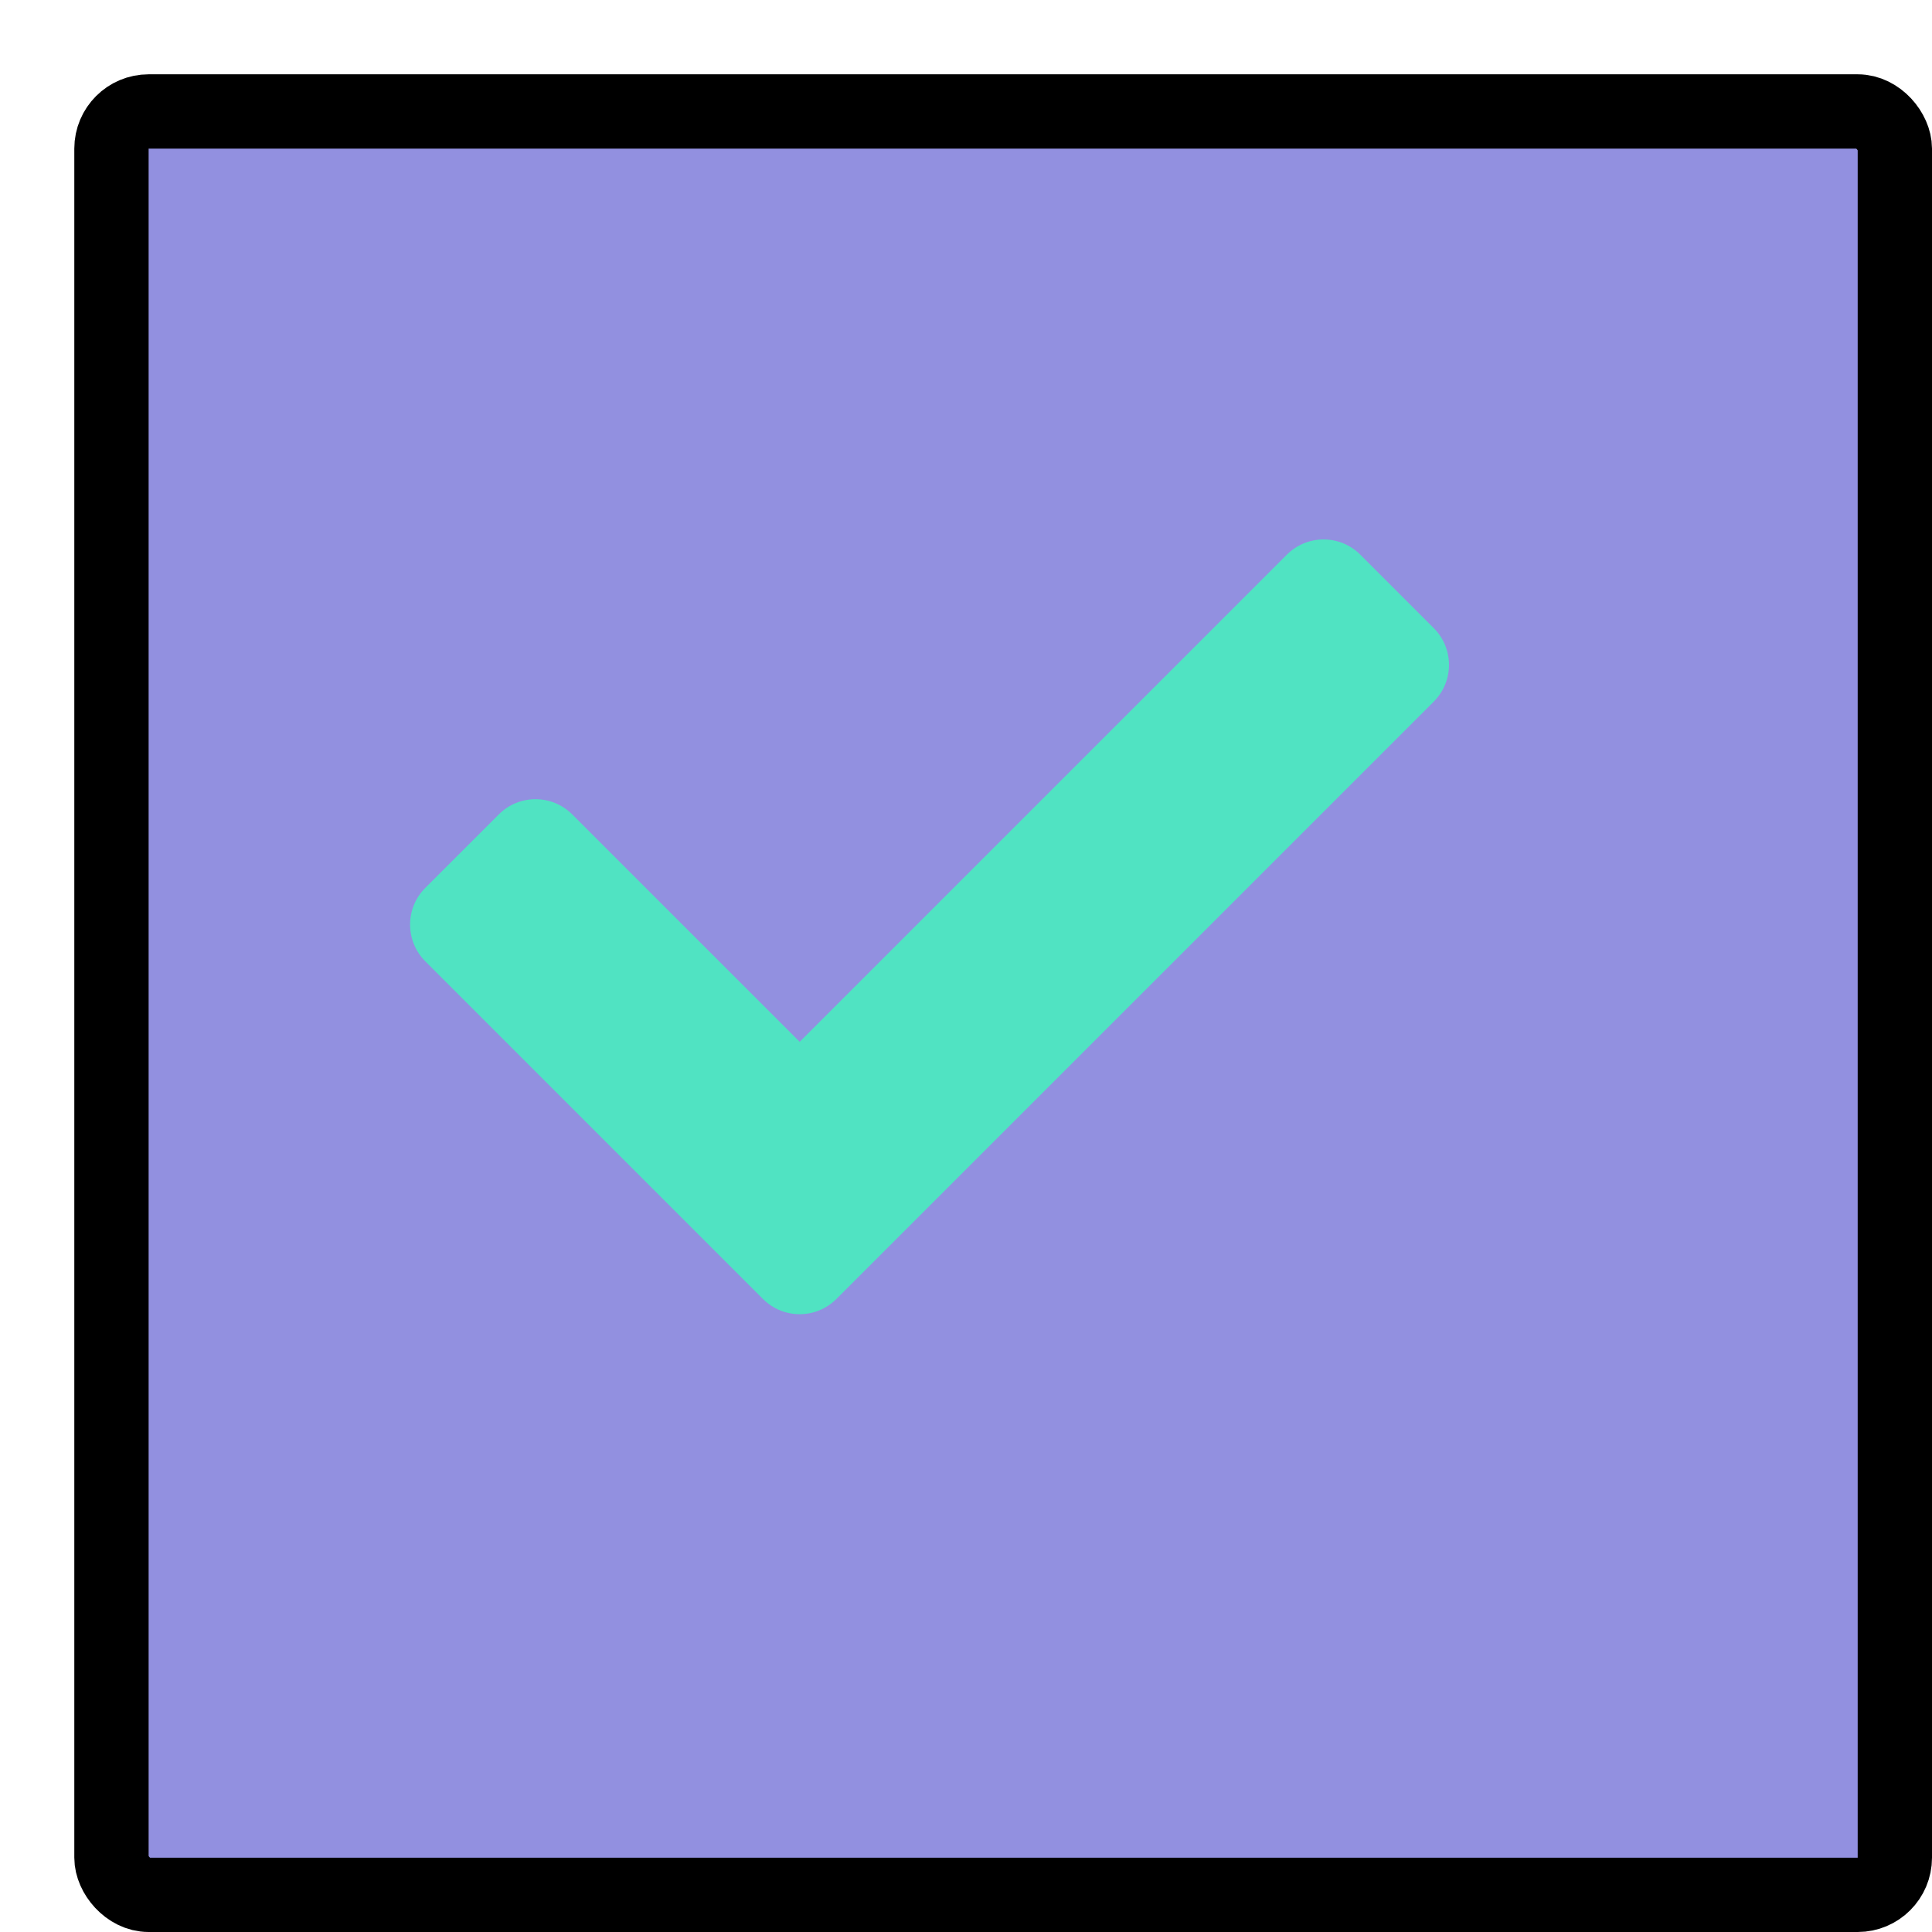 <svg width="52" height="52" viewBox="0 0 52 52" fill="none" xmlns="http://www.w3.org/2000/svg">
<g filter="url(#filter0_d_103_1394)">
<rect x="1" y="1" width="48" height="48" rx="1" fill="#9290E0" stroke="black" stroke-width="2"/>
</g>
<path d="M20.535 34.962L11.447 25.874C10.901 25.328 10.901 24.443 11.447 23.897L13.425 21.92C13.97 21.374 14.856 21.374 15.402 21.92L21.524 28.041L34.636 14.929C35.182 14.383 36.067 14.383 36.613 14.929L38.59 16.906C39.136 17.452 39.136 18.338 38.59 18.884L22.512 34.962C21.966 35.508 21.081 35.508 20.535 34.962Z" fill="#50E3C2"/>
<defs>
<filter id="filter0_d_103_1394" x="0" y="0" width="52" height="52" filterUnits="userSpaceOnUse" color-interpolation-filters="sRGB">
<feFlood flood-opacity="0" result="BackgroundImageFix"/>
<feColorMatrix in="SourceAlpha" type="matrix" values="0 0 0 0 0 0 0 0 0 0 0 0 0 0 0 0 0 0 127 0" result="hardAlpha"/>
<feOffset dx="2" dy="2"/>
<feComposite in2="hardAlpha" operator="out"/>
<feColorMatrix type="matrix" values="0 0 0 0 0 0 0 0 0 0 0 0 0 0 0 0 0 0 1 0"/>
<feBlend mode="normal" in2="BackgroundImageFix" result="effect1_dropShadow_103_1394"/>
<feBlend mode="normal" in="SourceGraphic" in2="effect1_dropShadow_103_1394" result="shape"/>
</filter>
</defs>
</svg>
